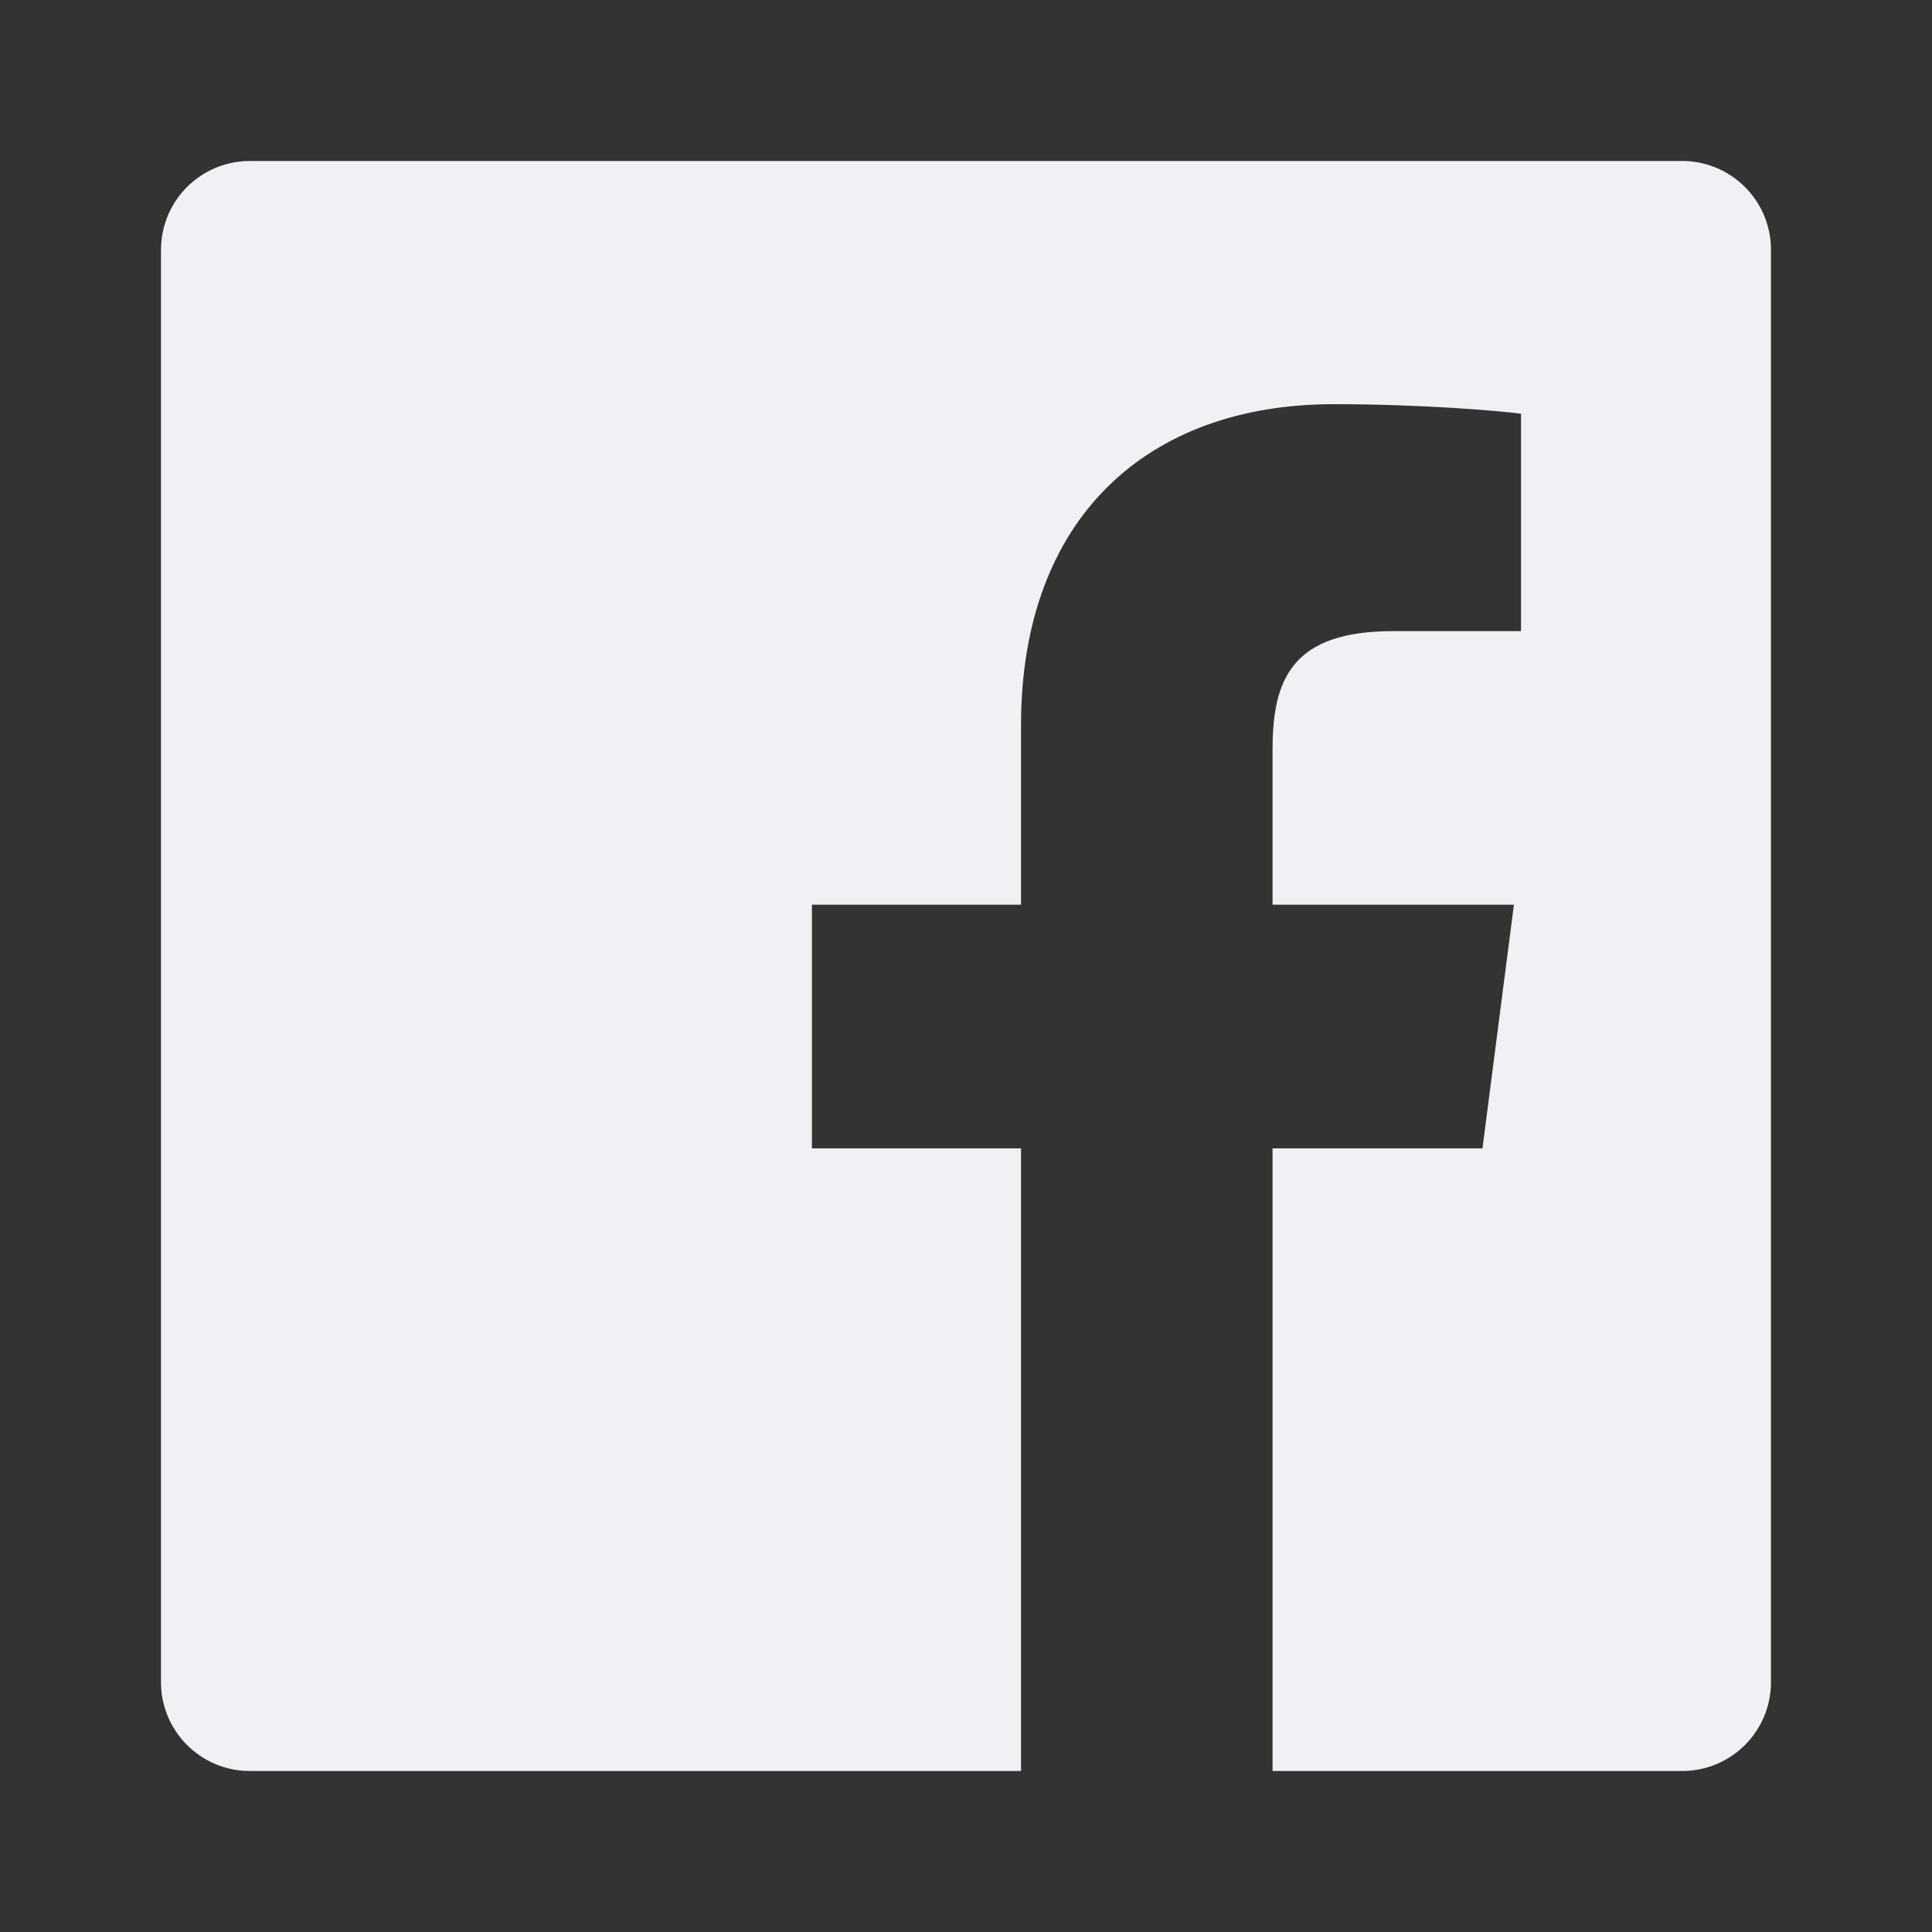 <svg width="40" height="40" viewBox="0 0 40 40" fill="none" xmlns="http://www.w3.org/2000/svg">
<rect x="0" y="0" width="40" height="40" fill="#333333" stroke="none"/>
<path d="M34.826 3.333H5.171C4.156 3.334 3.333 4.158 3.333 5.173V34.828C3.334 35.844 4.157 36.667 5.173 36.667H21.139V23.776H16.81V18.731H21.139V15.018C21.139 10.711 23.768 8.368 27.609 8.368C29.449 8.368 31.03 8.505 31.491 8.566V13.067H28.842C26.752 13.067 26.347 14.06 26.347 15.517V18.731H31.344L30.693 23.776H26.347V36.667H34.826C35.842 36.667 36.666 35.844 36.666 34.828V5.172C36.666 4.156 35.842 3.333 34.826 3.333Z" fill="#F0F1F5"/>
</svg>
